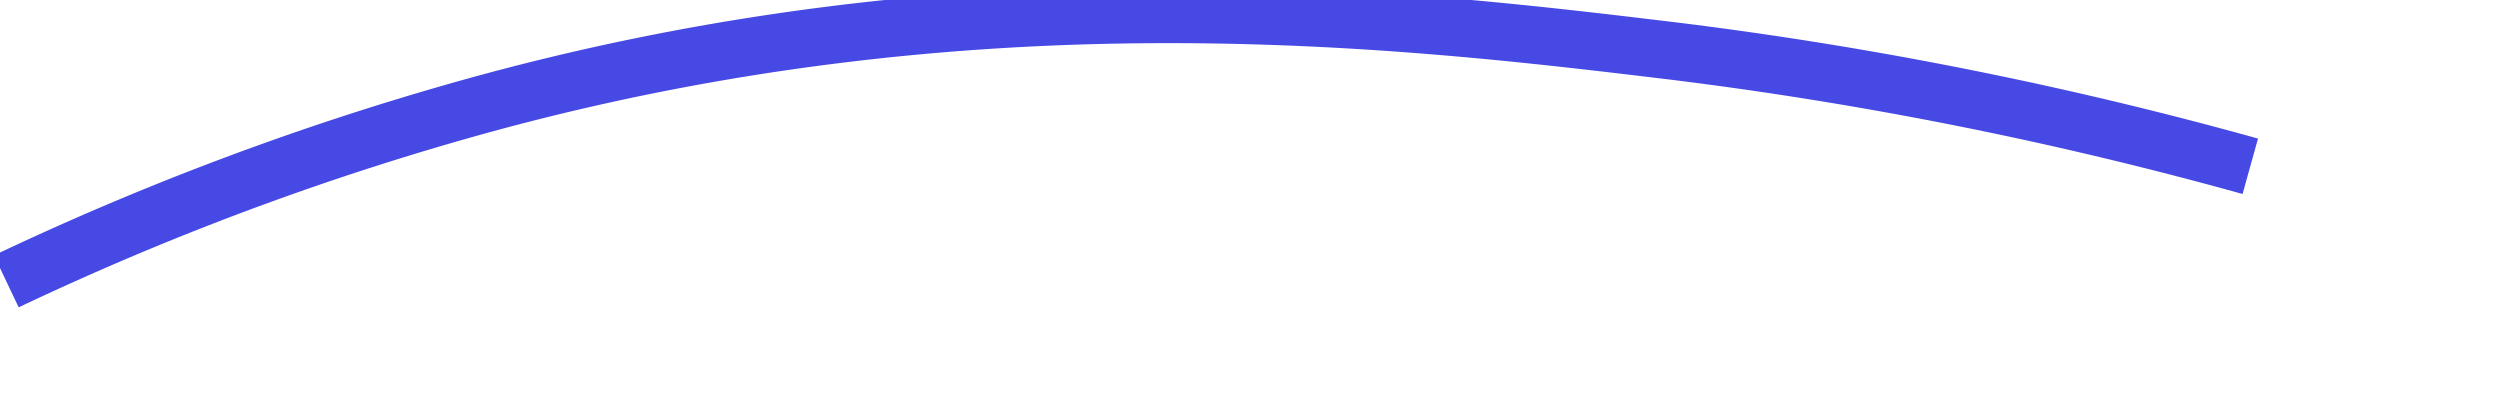   <svg xmlns="http://www.w3.org/2000/svg" viewBox="0 0 43.45 6.85">
    <path
      d="M.11,4.89a50.51,50.51,0,0,1,8-3c8.83-2.48,16.34-1.56,21-1a68.87,68.87,0,0,1,10,2"
      fill="none"
      stroke="#4649e4"
    />
  </svg>